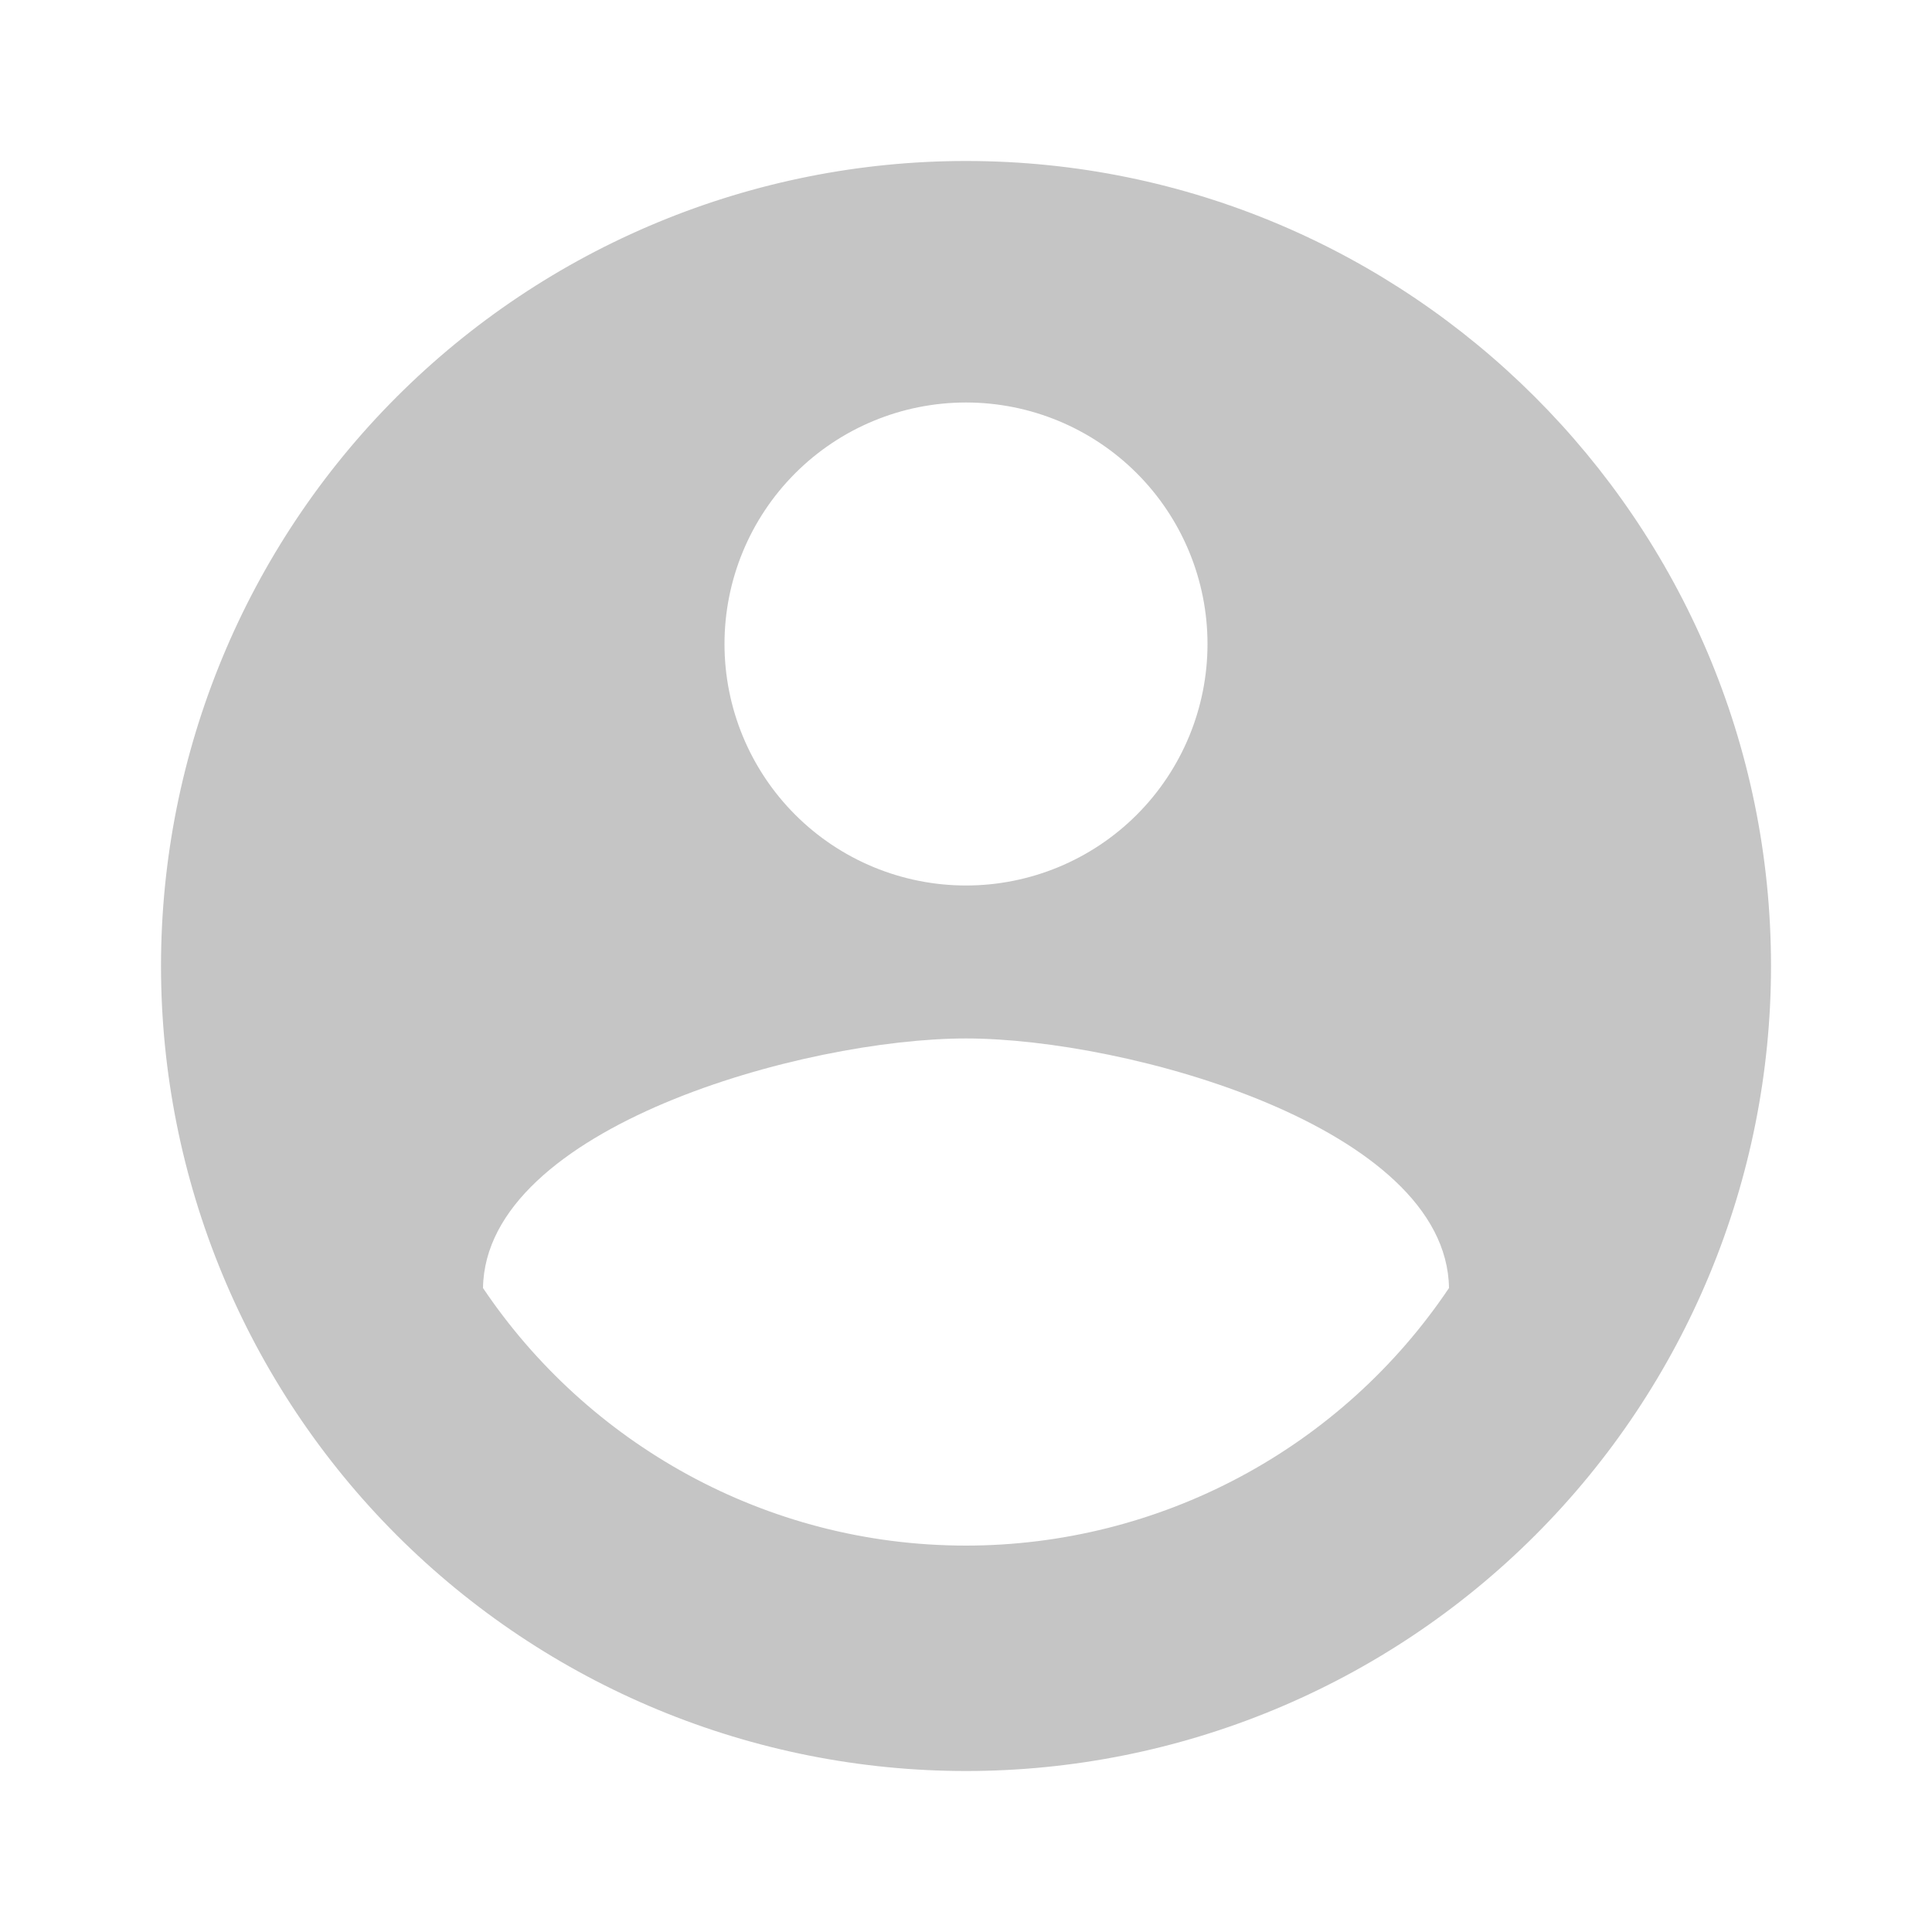 <svg width="100" height="100" viewBox="0 0 100 100" fill="none" xmlns="http://www.w3.org/2000/svg">
<path d="M50 80C39.584 80 30.375 74.667 25 66.667C25.125 58.333 41.667 53.75 50 53.75C58.334 53.75 74.875 58.333 75 66.667C72.246 70.768 68.525 74.13 64.165 76.455C59.805 78.78 54.941 79.998 50 80ZM50 20.833C53.315 20.833 56.495 22.15 58.839 24.494C61.183 26.839 62.5 30.018 62.5 33.333C62.5 36.648 61.183 39.828 58.839 42.172C56.495 44.516 53.315 45.833 50 45.833C46.685 45.833 43.505 44.516 41.161 42.172C38.817 39.828 37.5 36.648 37.5 33.333C37.5 30.018 38.817 26.839 41.161 24.494C43.505 22.15 46.685 20.833 50 20.833ZM50 8.333C44.528 8.333 39.11 9.411 34.055 11.505C29 13.599 24.407 16.668 20.537 20.537C12.723 28.351 8.334 38.949 8.334 50C8.334 61.051 12.723 71.649 20.537 79.463C24.407 83.332 29 86.401 34.055 88.495C39.11 90.589 44.528 91.667 50 91.667C61.051 91.667 71.649 87.277 79.463 79.463C87.277 71.649 91.667 61.051 91.667 50C91.667 26.958 72.917 8.333 50 8.333Z" fill="#C5C5C5"/>
</svg>
